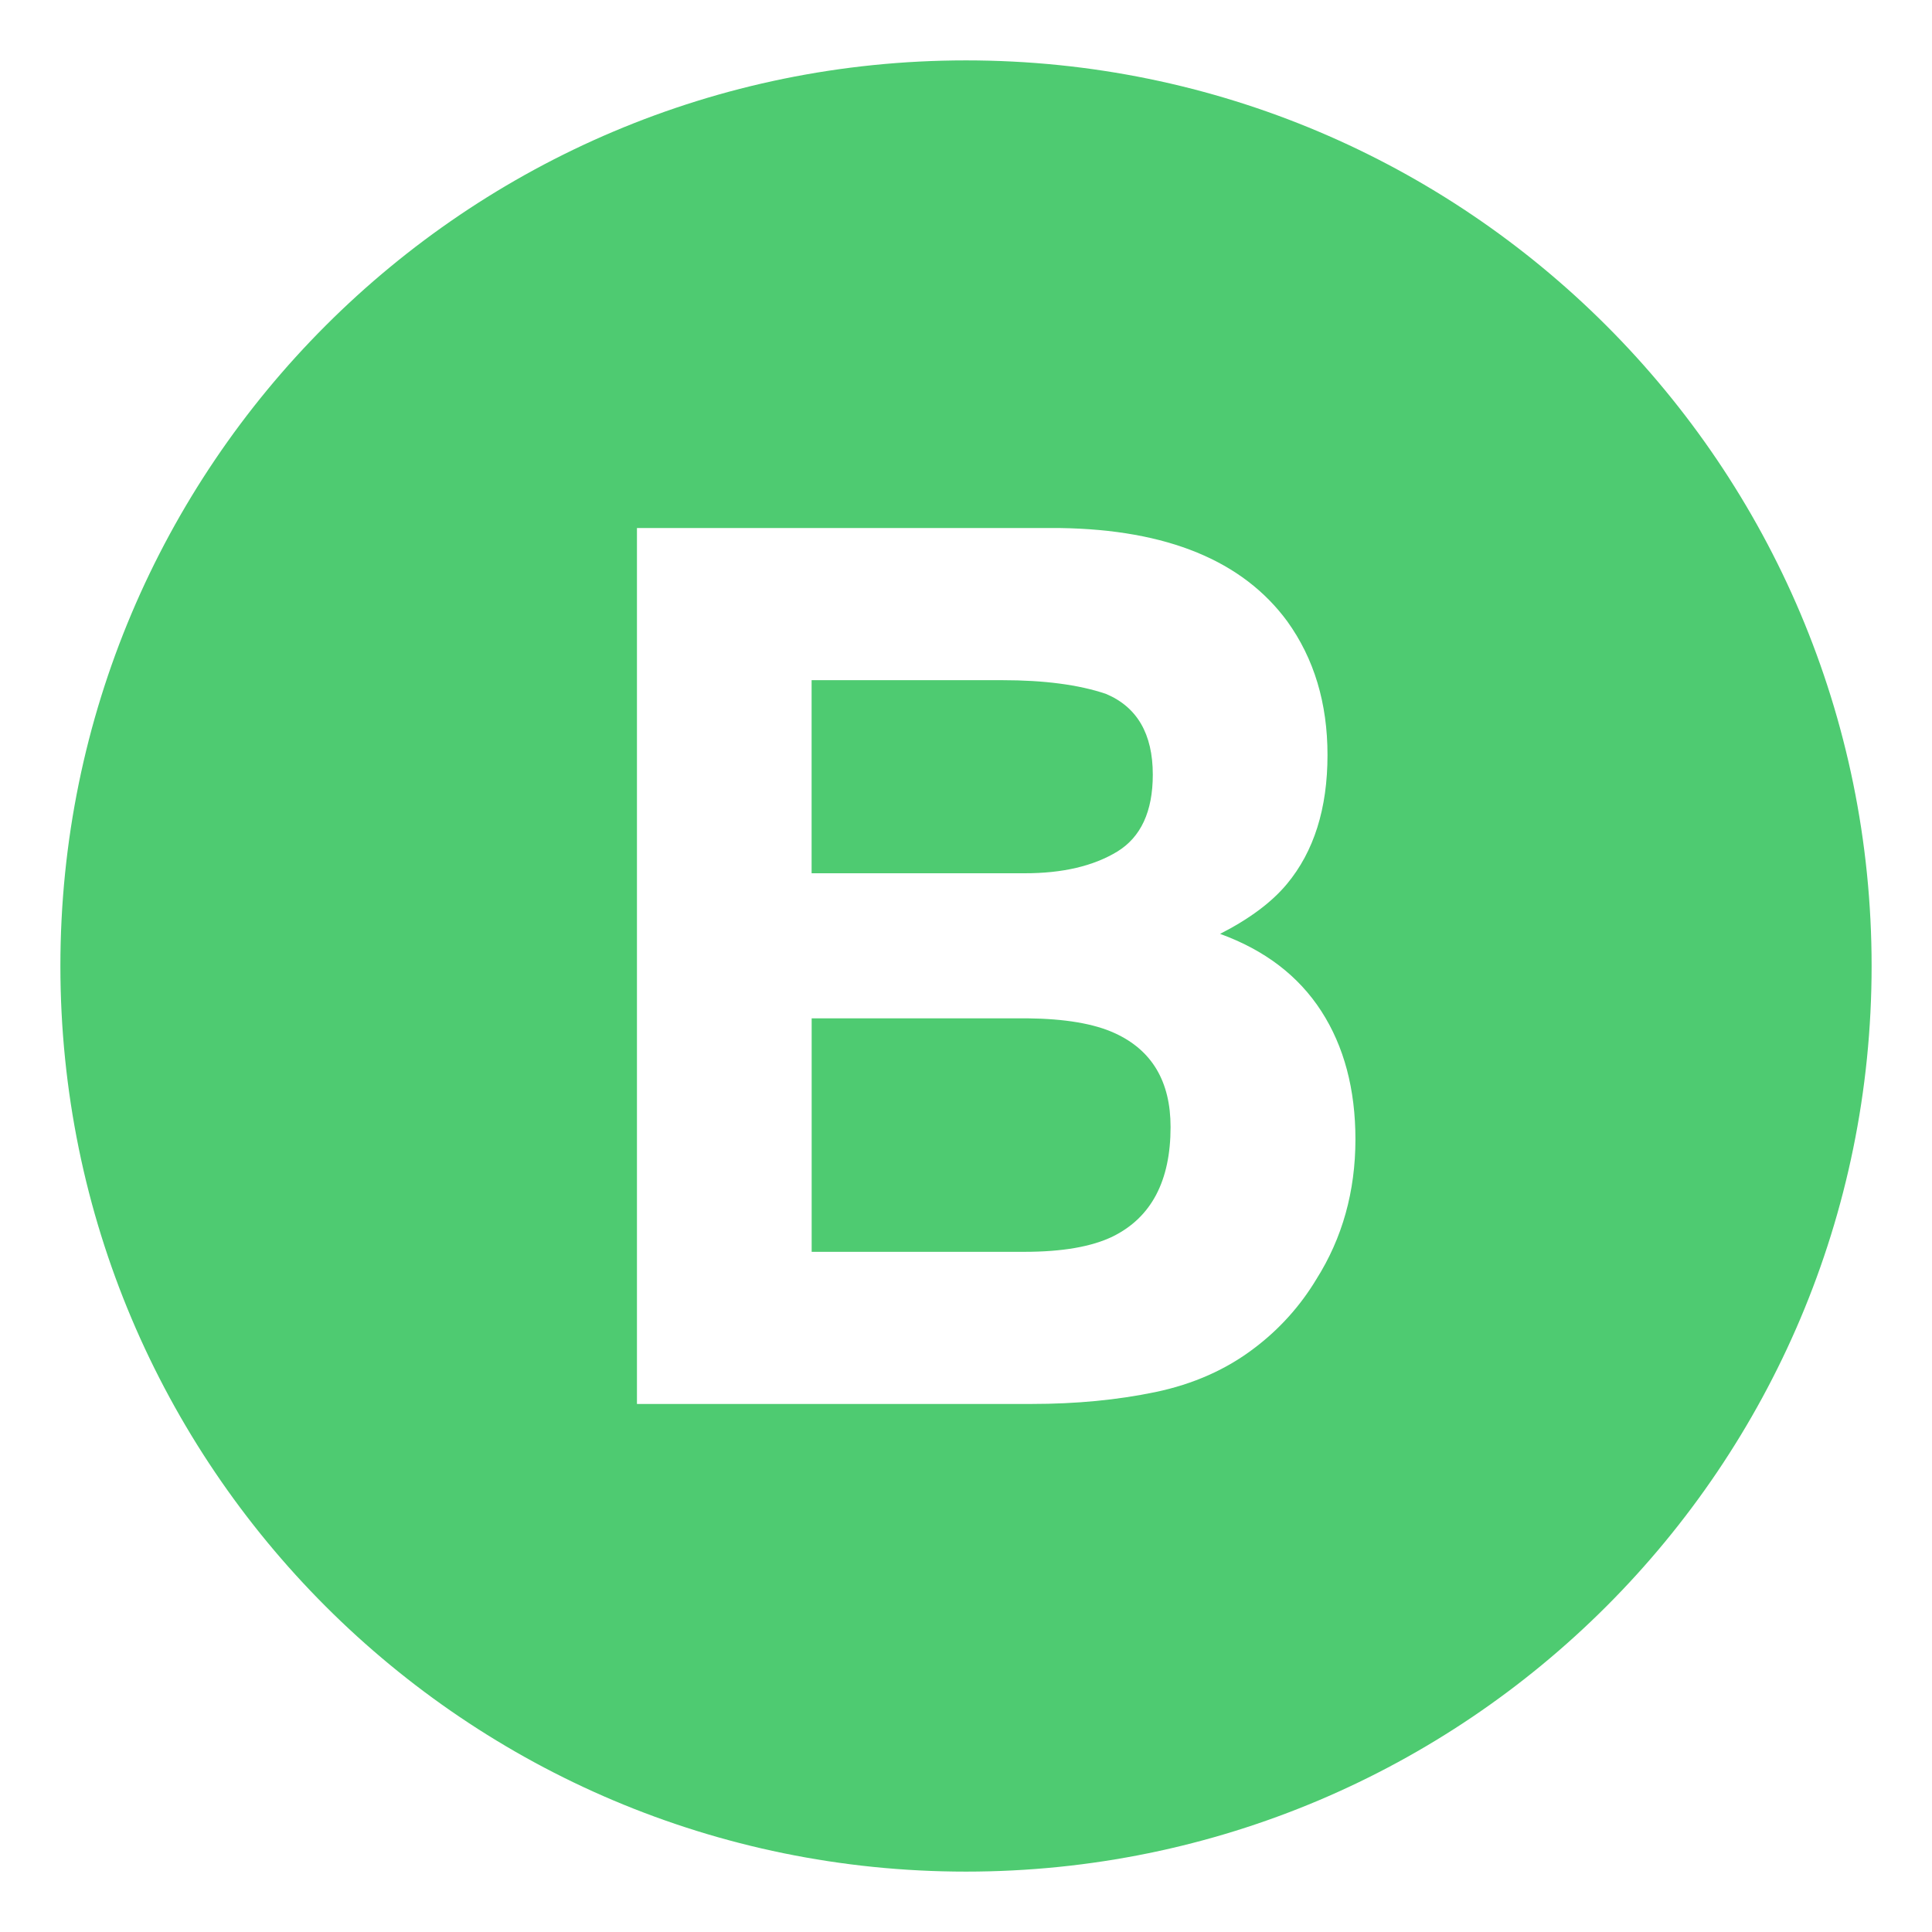 <svg width="35" height="35" viewBox="0 0 35 35" fill="none" xmlns="http://www.w3.org/2000/svg">
<path d="M20.196 18.717C19.819 18.544 19.291 18.455 18.61 18.448H14.704V22.678H18.557C19.245 22.678 19.78 22.585 20.163 22.398C20.858 22.053 21.206 21.393 21.206 20.417C21.206 19.592 20.869 19.025 20.196 18.717ZM20.239 15.428C20.668 15.166 20.884 14.701 20.884 14.033C20.884 13.294 20.599 12.806 20.032 12.569C19.541 12.404 18.916 12.322 18.156 12.322H14.703V15.82H18.56C19.25 15.821 19.809 15.689 20.239 15.428" fill="#4ECB71"/>
<path d="M17.5 1.094C8.439 1.094 1.094 8.439 1.094 17.5C1.094 26.561 8.439 33.906 17.5 33.906C26.561 33.906 33.906 26.561 33.906 17.5C33.906 8.439 26.561 1.094 17.5 1.094ZM23.848 23.173C23.557 23.658 23.175 24.082 22.724 24.422C22.217 24.809 21.619 25.075 20.93 25.219C20.242 25.362 19.495 25.434 18.688 25.434H11.539V9.566H19.208C21.142 9.594 22.513 10.158 23.32 11.256C23.806 11.931 24.049 12.738 24.049 13.678C24.049 14.647 23.803 15.426 23.314 16.014C23.039 16.345 22.637 16.645 22.103 16.918C22.913 17.212 23.524 17.679 23.937 18.318C24.349 18.957 24.555 19.732 24.555 20.643C24.554 21.584 24.319 22.427 23.848 23.173" fill="#4ECB71"/>
</svg>
